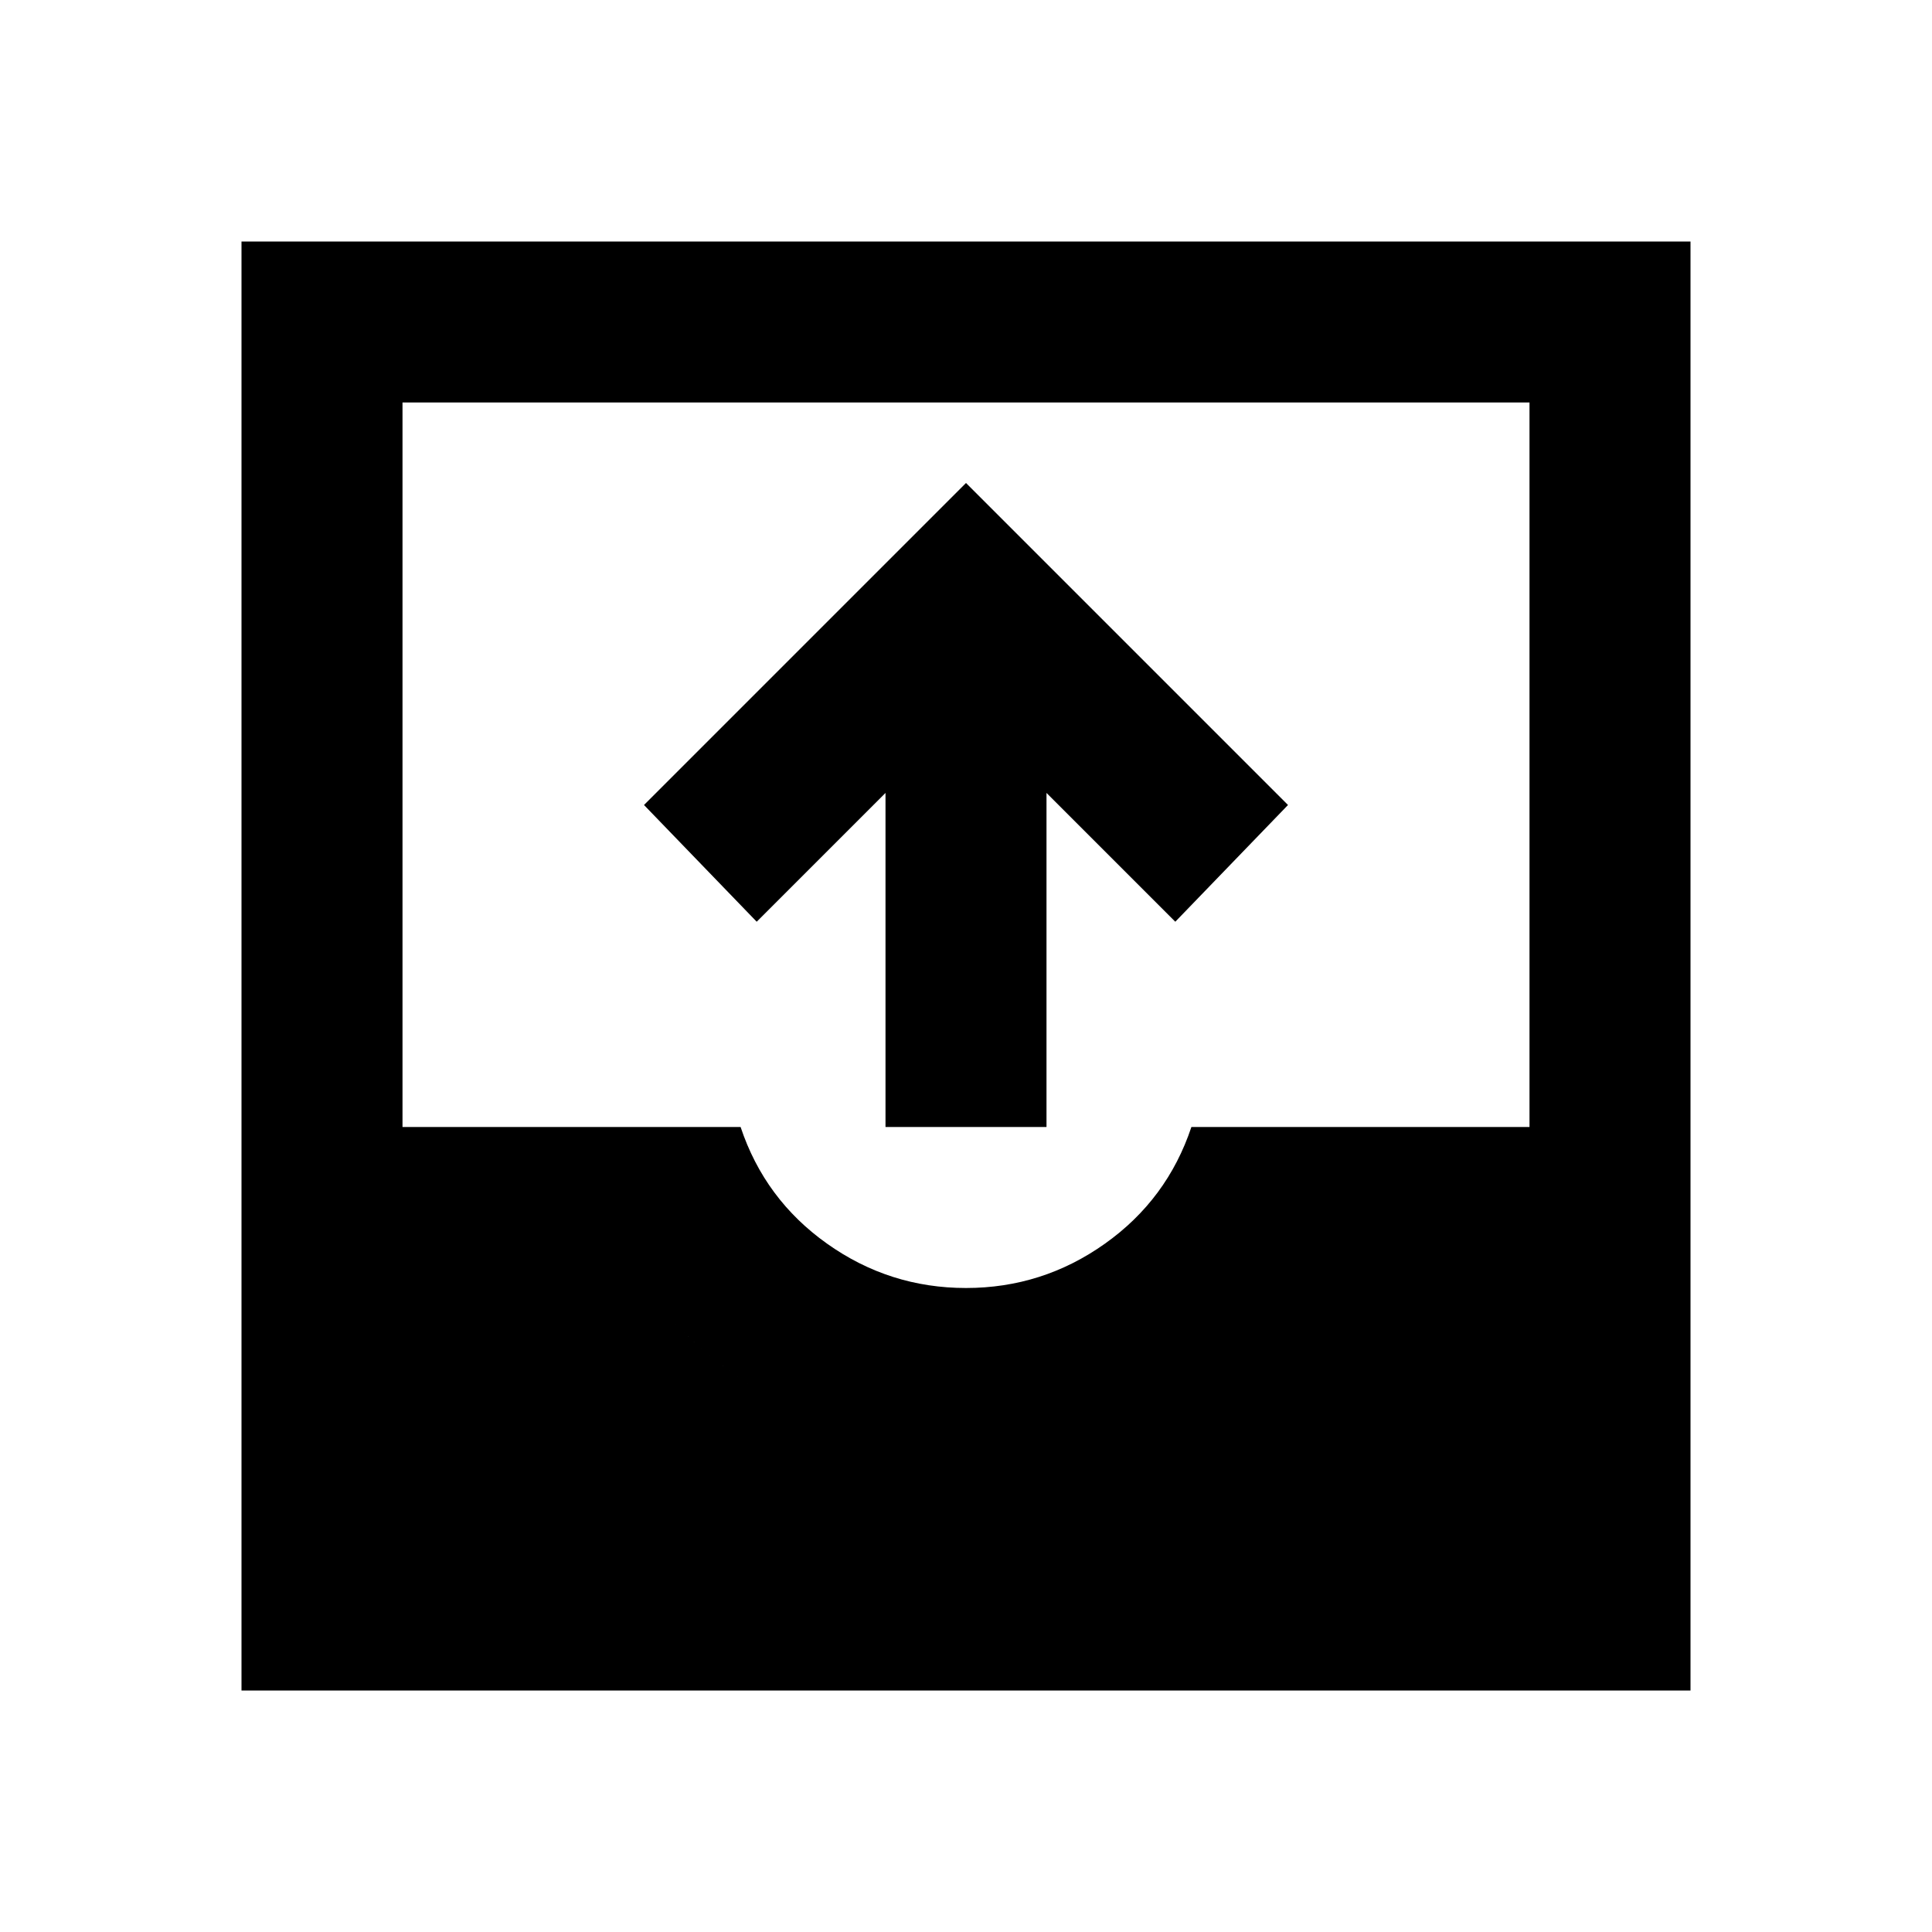 <svg xmlns="http://www.w3.org/2000/svg" height="24" viewBox="0 -960 960 960" width="24"><path d="M440-400v-166l-64 64-56-58 160-160 160 160-56 58-64-64v166h-80ZM120-120v-720h720v720H120Zm80-80h560v-120H640q-30 38-71.5 59T480-240q-47 0-88.5-21T320-320H200v120Zm280-120q38 0 69-22t43-58h168v-360H200v360h168q12 36 43 58t69 22ZM200-200v-120h120q30 38 71.5 59t88.5 21q47 0 88.5-21t71.5-59h120v120H200Z"/></svg>